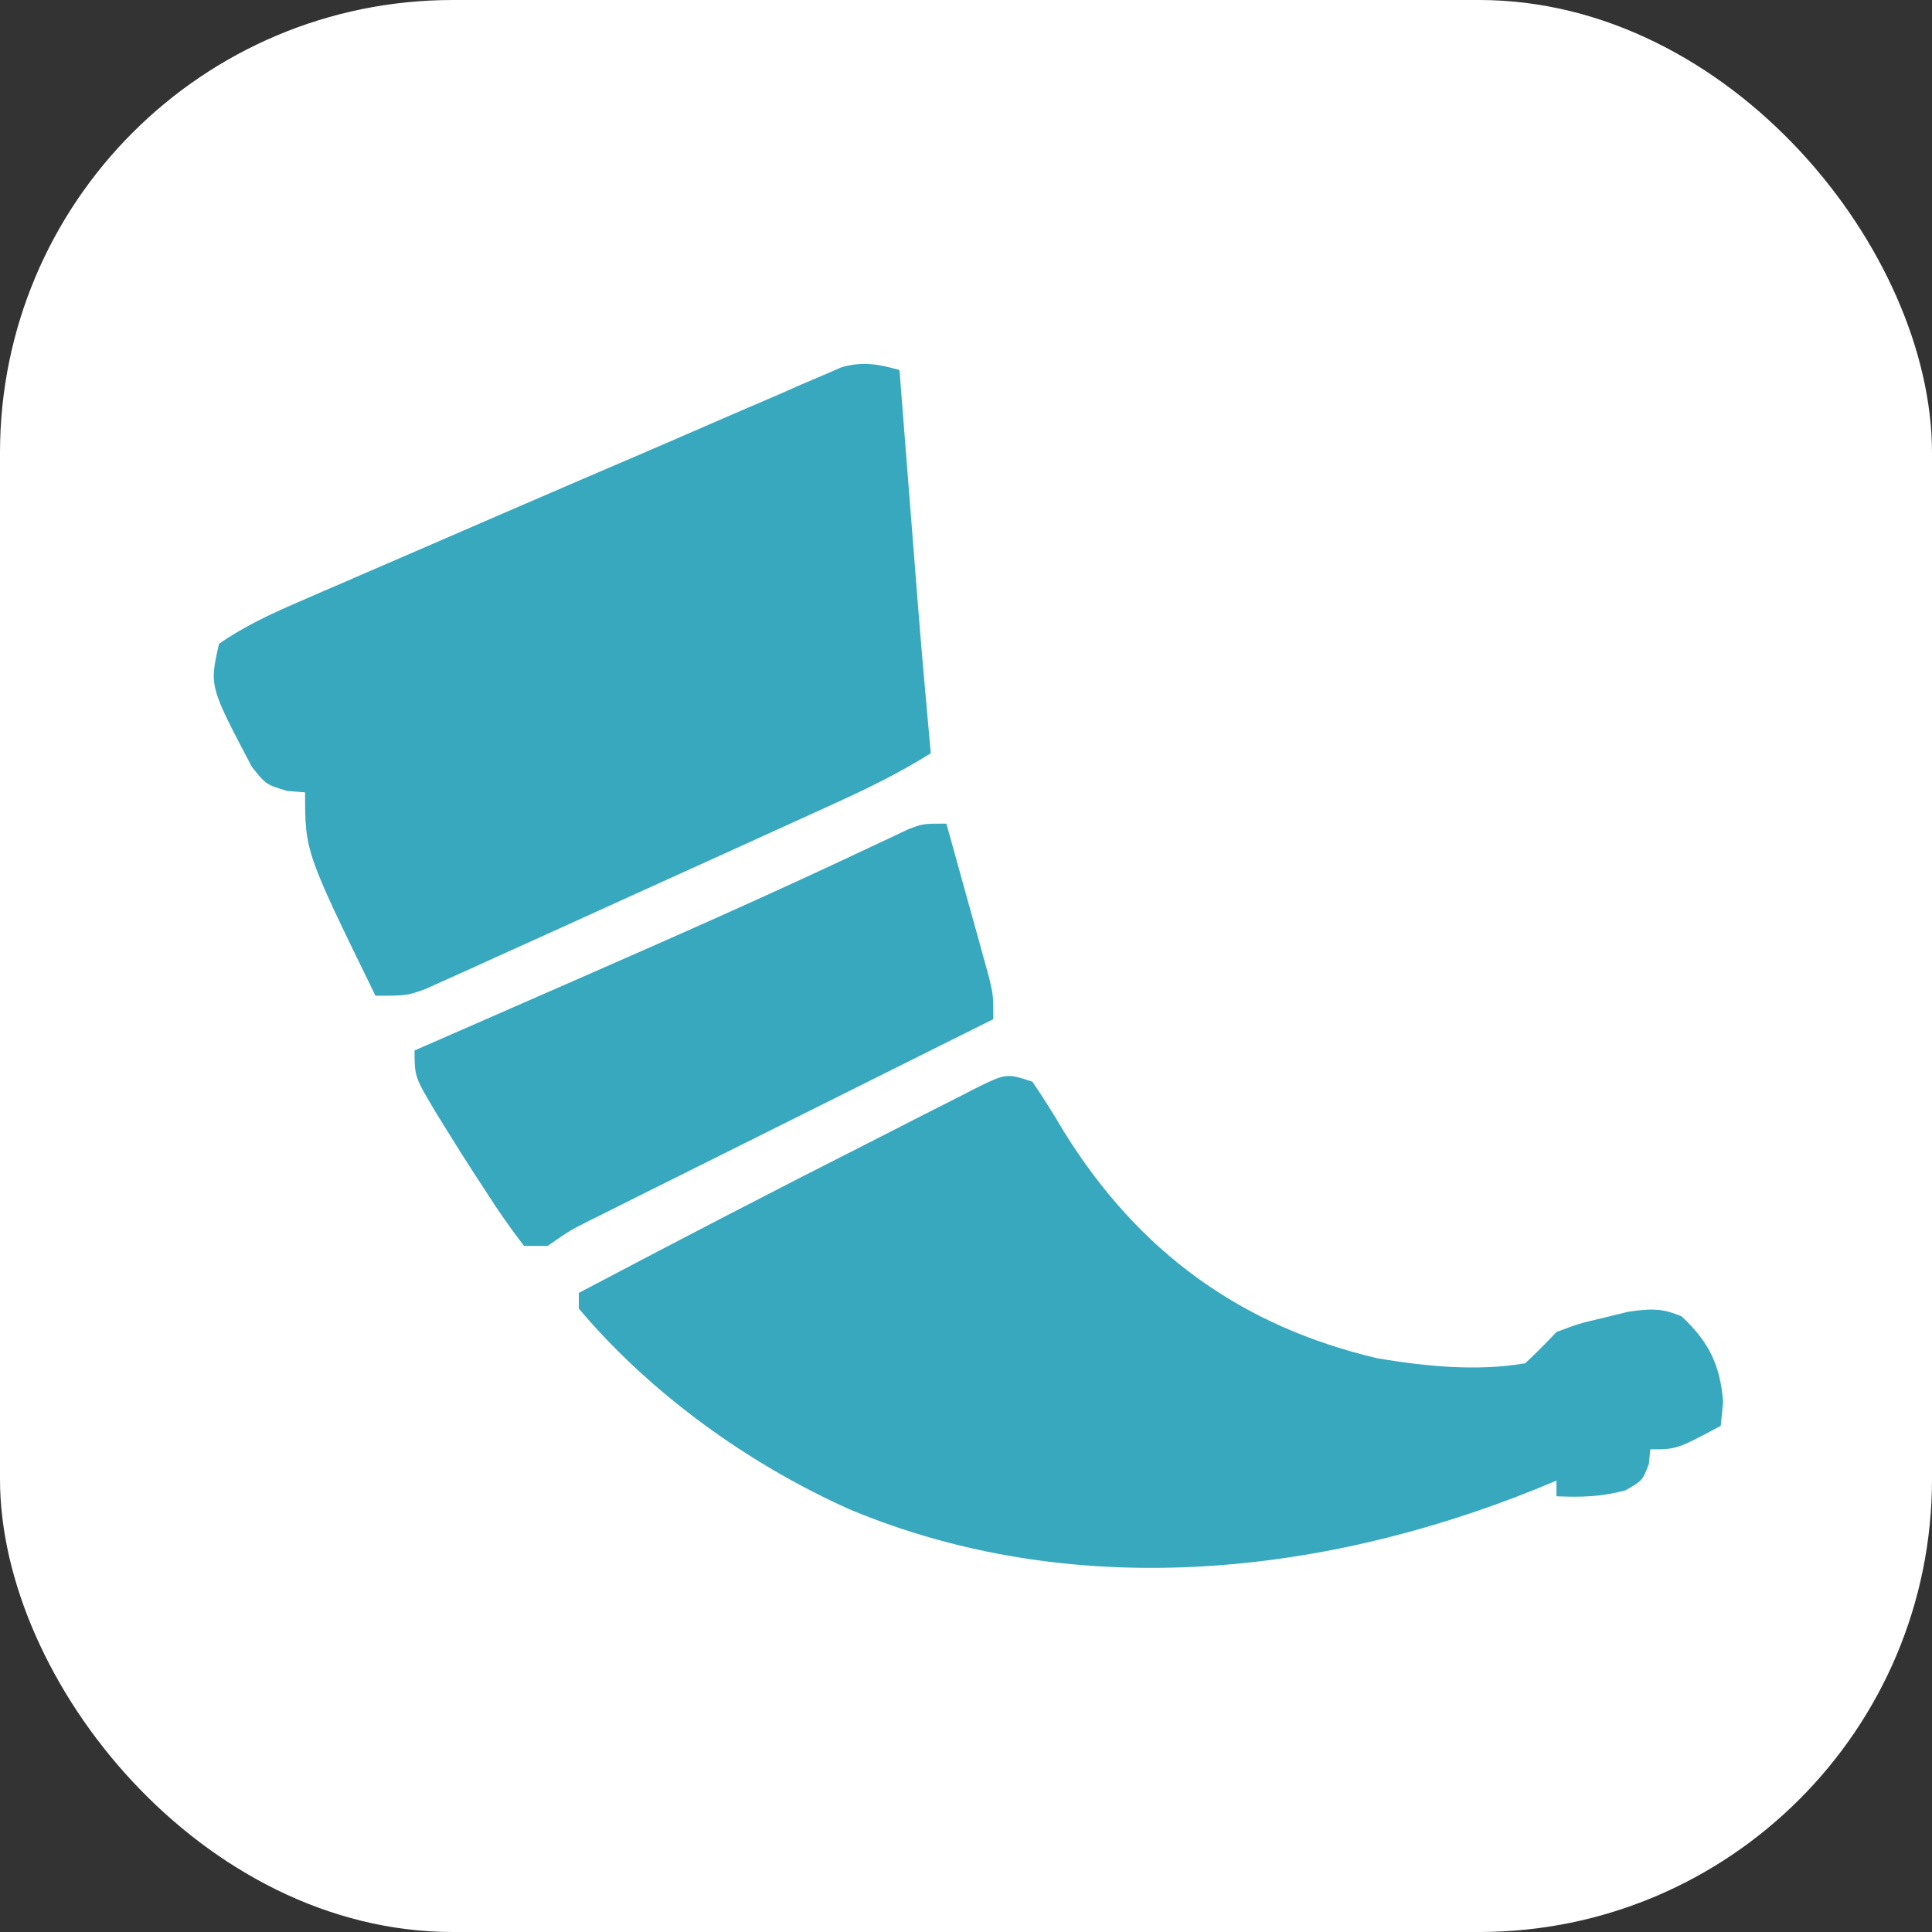 <svg width="256" height="256" viewBox="0 0 256 256" fill="none" xmlns="http://www.w3.org/2000/svg">
<rect x="0" y="0" width="256" height="256" fill="#333333" stroke="none"/>
<g clip-path="url(#clip0_248_4424)">
<rect width="256" height="256" rx="60" fill="white"/>
<path d="M136.804 143.336C138.3 145.536 139.666 147.722 141.014 150.008C150.876 165.871 164.4 175.737 182.582 179.997C189.024 181.049 195.621 181.738 202.094 180.645C203.521 179.31 204.904 177.926 206.239 176.499C209.219 175.378 209.219 175.378 212.457 174.621C213.526 174.358 214.595 174.095 215.696 173.823C218.596 173.402 220.151 173.283 222.821 174.427C226.426 177.785 227.938 180.862 228.326 185.762C228.166 187.333 228.166 187.333 228.003 188.935C222.173 192.045 222.173 192.045 218.675 192.045C218.611 192.686 218.547 193.327 218.481 193.988C217.639 196.19 217.639 196.19 215.372 197.485C212.208 198.329 209.5 198.414 206.239 198.263C206.239 197.579 206.239 196.895 206.239 196.19C204.787 196.791 204.787 196.791 203.304 197.404C174.48 208.966 141.906 212.196 112.713 200.056C99.295 194.086 86.177 184.671 76.696 173.39C76.696 172.706 76.696 172.022 76.696 171.318C89.795 164.393 102.952 157.578 116.17 150.886C117.663 150.127 119.155 149.366 120.645 148.6C122.75 147.52 124.861 146.453 126.975 145.389C127.609 145.06 128.243 144.732 128.896 144.393C133.34 142.182 133.34 142.182 136.804 143.336Z" fill="#38A8BE"/>
<path d="M119.186 49.029C119.275 50.162 119.364 51.295 119.455 52.463C119.789 56.718 120.123 60.973 120.458 65.228C120.602 67.06 120.745 68.892 120.889 70.725C122.027 85.274 122.027 85.274 123.332 99.81C119.268 102.365 115.058 104.434 110.693 106.412C109.971 106.743 109.248 107.073 108.503 107.414C106.15 108.488 103.795 109.558 101.439 110.627C99.811 111.367 98.184 112.107 96.557 112.847C92.451 114.713 88.342 116.573 84.234 118.433C81.989 119.45 79.746 120.47 77.503 121.492C73.633 123.256 69.757 125.007 65.879 126.755C64.722 127.283 63.564 127.811 62.371 128.355C61.307 128.832 60.243 129.308 59.147 129.799C58.227 130.214 57.308 130.63 56.36 131.058C53.897 131.936 53.897 131.936 49.751 131.936C40.424 112.862 40.424 112.862 40.424 104.991C39.64 104.93 38.856 104.869 38.048 104.805C35.242 103.955 35.242 103.955 33.376 101.615C27.737 90.919 27.737 90.919 29.024 85.301C32.305 83.027 35.788 81.398 39.442 79.815C40.97 79.15 40.97 79.15 42.53 78.471C43.626 77.998 44.723 77.526 45.853 77.038C47.006 76.538 48.158 76.038 49.346 75.523C51.796 74.461 54.247 73.401 56.698 72.343C60.359 70.762 64.017 69.175 67.675 67.588C73.638 65.003 79.609 62.438 85.584 59.881C89.158 58.345 92.725 56.79 96.291 55.235C98.54 54.268 100.789 53.302 103.038 52.336C104.586 51.653 104.586 51.653 106.165 50.957C107.123 50.55 108.08 50.143 109.067 49.723C109.899 49.362 110.731 49.002 111.589 48.63C114.466 47.871 116.345 48.249 119.186 49.029Z" fill="#38A8BE"/>
<path d="M125.404 109.136C126.447 112.87 127.481 116.606 128.513 120.342C128.81 121.403 129.107 122.465 129.412 123.558C129.833 125.086 129.833 125.086 130.262 126.645C130.523 127.584 130.783 128.523 131.052 129.49C131.622 131.936 131.622 131.936 131.622 135.045C130.928 135.391 130.234 135.737 129.519 136.093C122.976 139.354 116.434 142.617 109.894 145.883C106.531 147.561 103.168 149.239 99.804 150.915C96.558 152.533 93.312 154.152 90.068 155.773C88.227 156.692 86.386 157.609 84.544 158.525C83.424 159.085 82.304 159.645 81.15 160.222C80.163 160.715 79.175 161.207 78.158 161.715C75.5 163.055 75.5 163.055 72.551 165.099C71.525 165.099 70.499 165.099 69.442 165.099C67.587 162.693 65.946 160.336 64.325 157.78C63.879 157.099 63.434 156.419 62.975 155.717C61.651 153.678 60.357 151.622 59.078 149.554C58.665 148.886 58.252 148.218 57.827 147.53C54.933 142.687 54.933 142.687 54.933 139.19C56.09 138.685 57.247 138.18 58.439 137.659C63.835 135.301 69.229 132.939 74.624 130.576C75.591 130.153 76.558 129.729 77.554 129.293C90.213 123.749 102.841 118.159 115.332 112.244C116.675 111.616 116.675 111.616 118.045 110.974C118.8 110.616 119.555 110.257 120.334 109.887C122.295 109.136 122.295 109.136 125.404 109.136Z" fill="#38A8BE"/>
</g>
<defs>
<clipPath id="clip0_248_4424">
<rect width="256" height="256" fill="white"/>
</clipPath>
</defs>
</svg>
